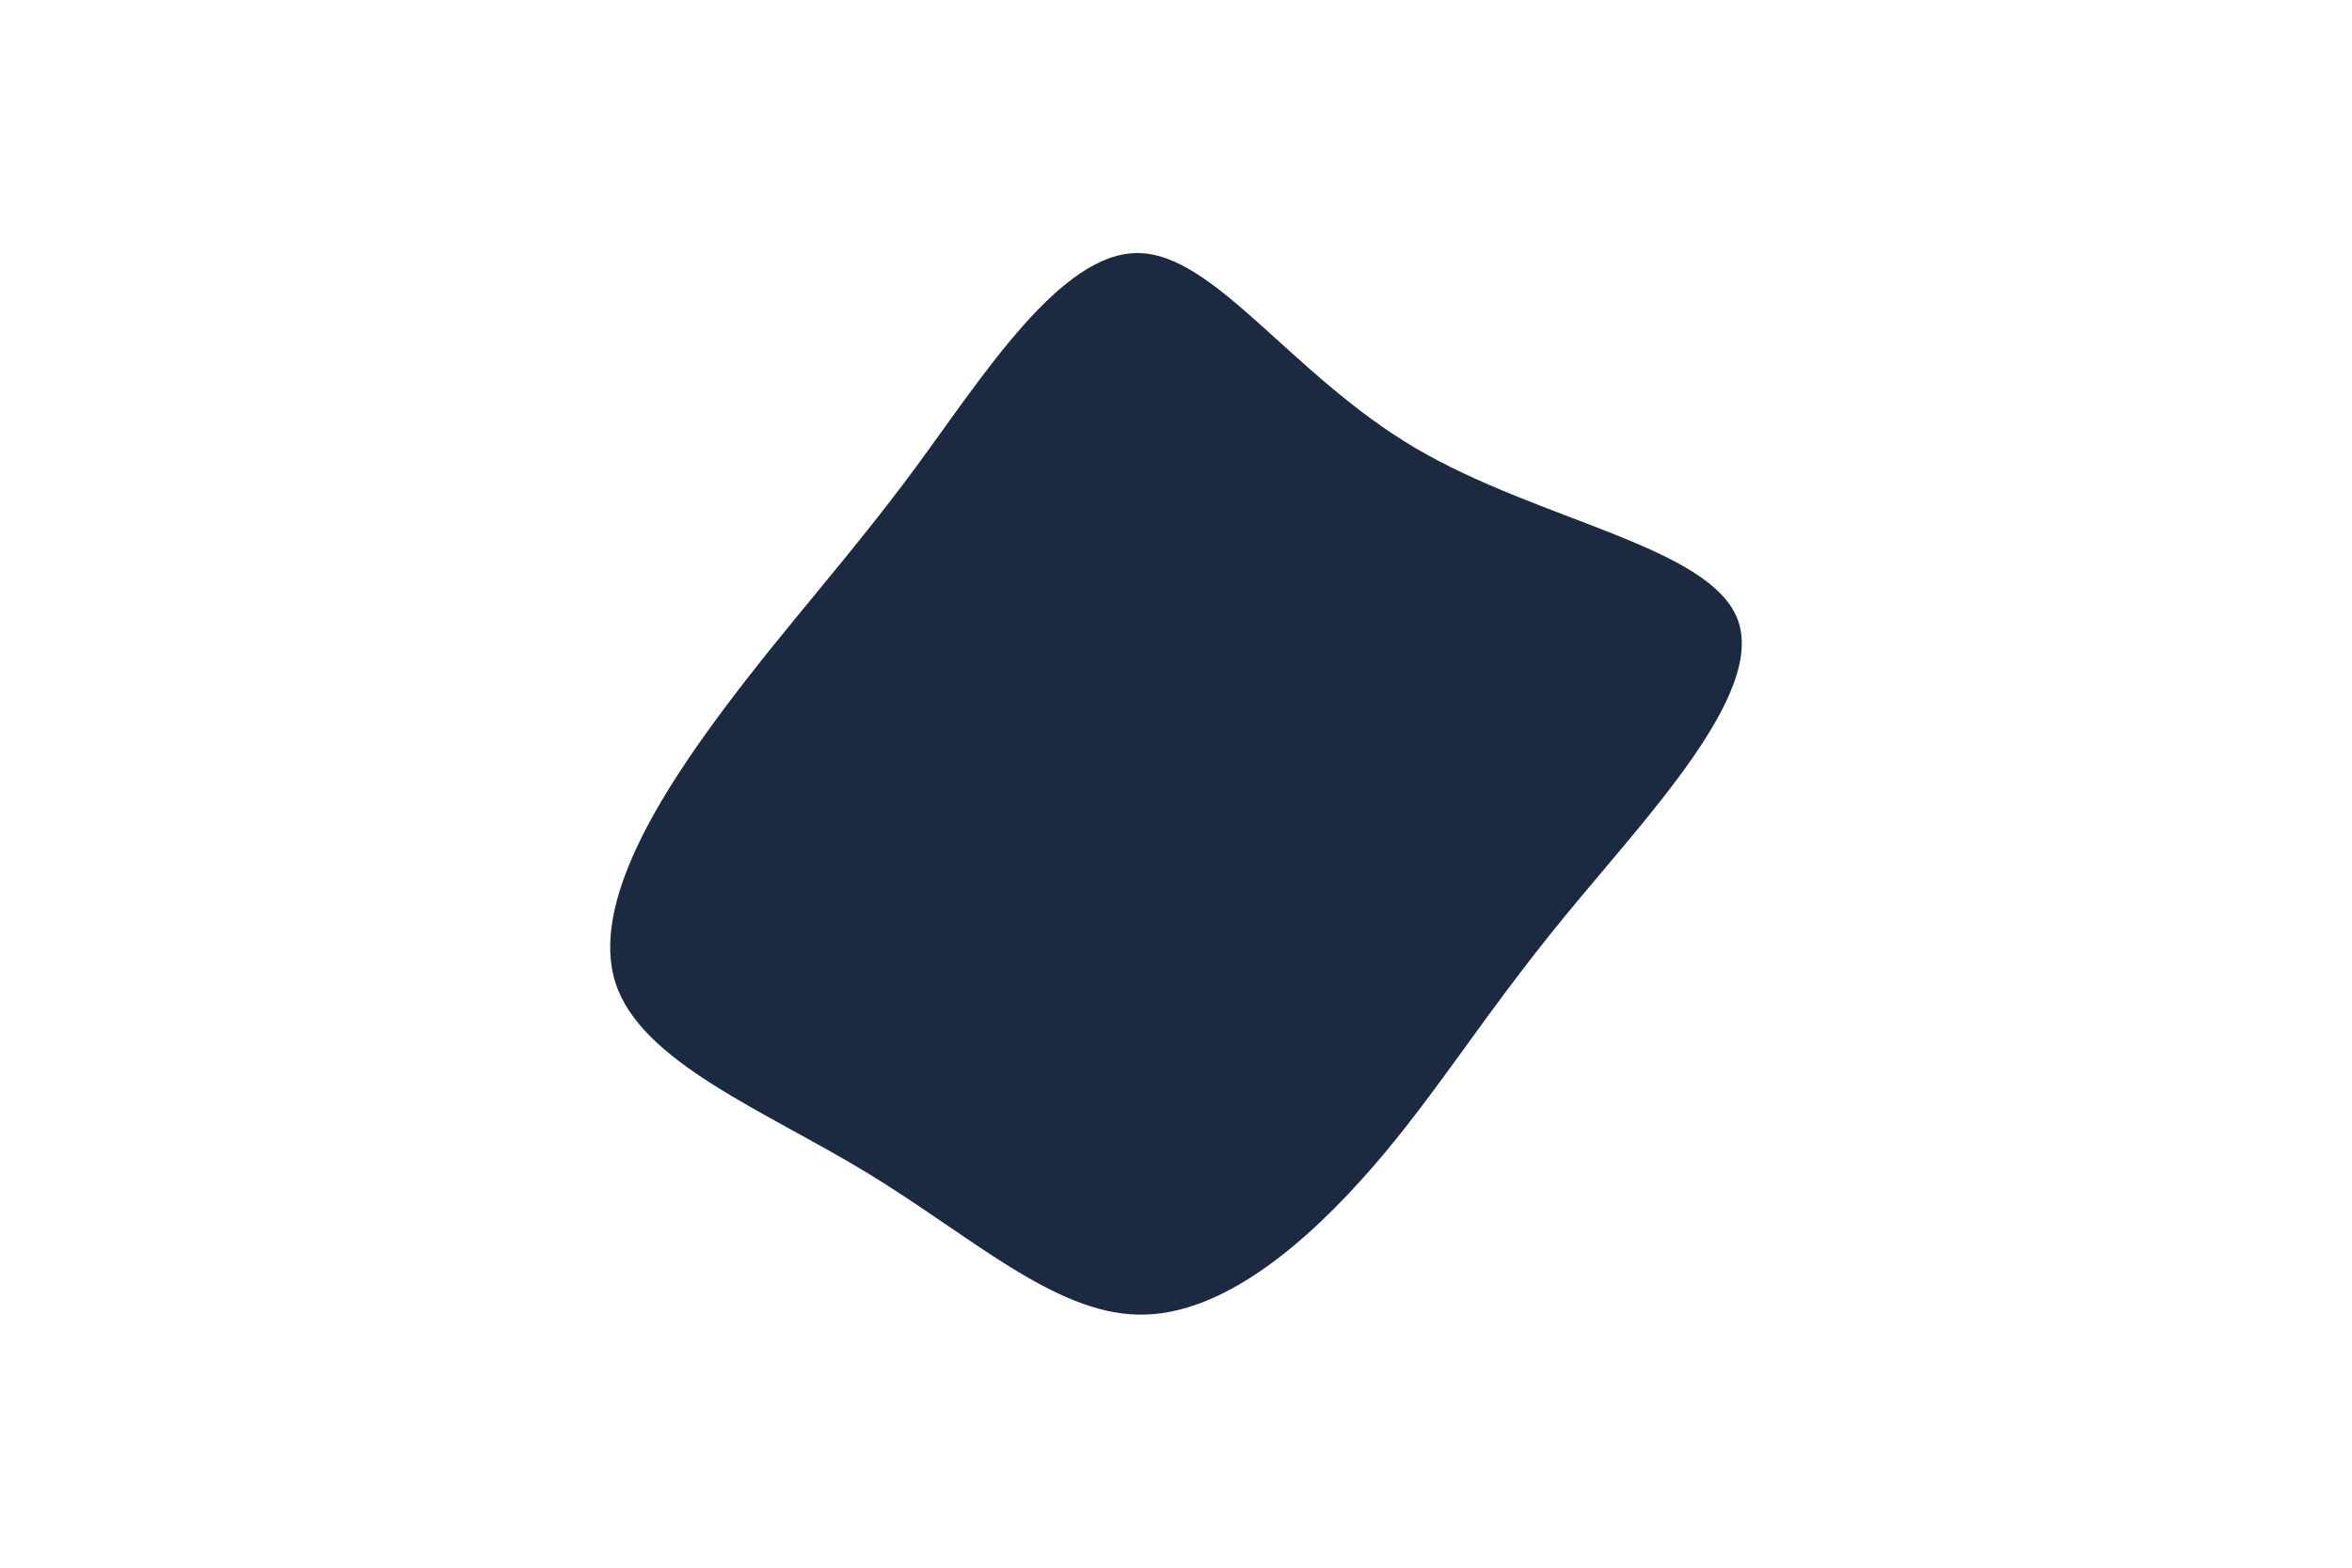 <svg id="visual" viewBox="0 0 900 600" width="900" height="600" xmlns="http://www.w3.org/2000/svg" xmlns:xlink="http://www.w3.org/1999/xlink" version="1.1"><g transform="translate(435.243 311.345)"><path d="M106.3 -139.9C153.9 -111.8 219.6 -102.3 229.8 -73.9C240 -45.6 194.6 1.4 163.5 39.4C132.3 77.4 115.2 106.2 90.3 135C65.4 163.7 32.7 192.4 0.4 191.8C-31.9 191.3 -63.9 161.6 -103.3 137.6C-142.8 113.6 -189.8 95.3 -199.7 64.9C-209.5 34.5 -182.3 -7.9 -157.5 -41C-132.7 -74 -110.5 -97.7 -84.6 -132.8C-58.8 -167.9 -29.4 -214.5 0 -214.5C29.4 -214.5 58.8 -167.9 106.3 -139.9" fill="#1b2a41"></path></g></svg>
